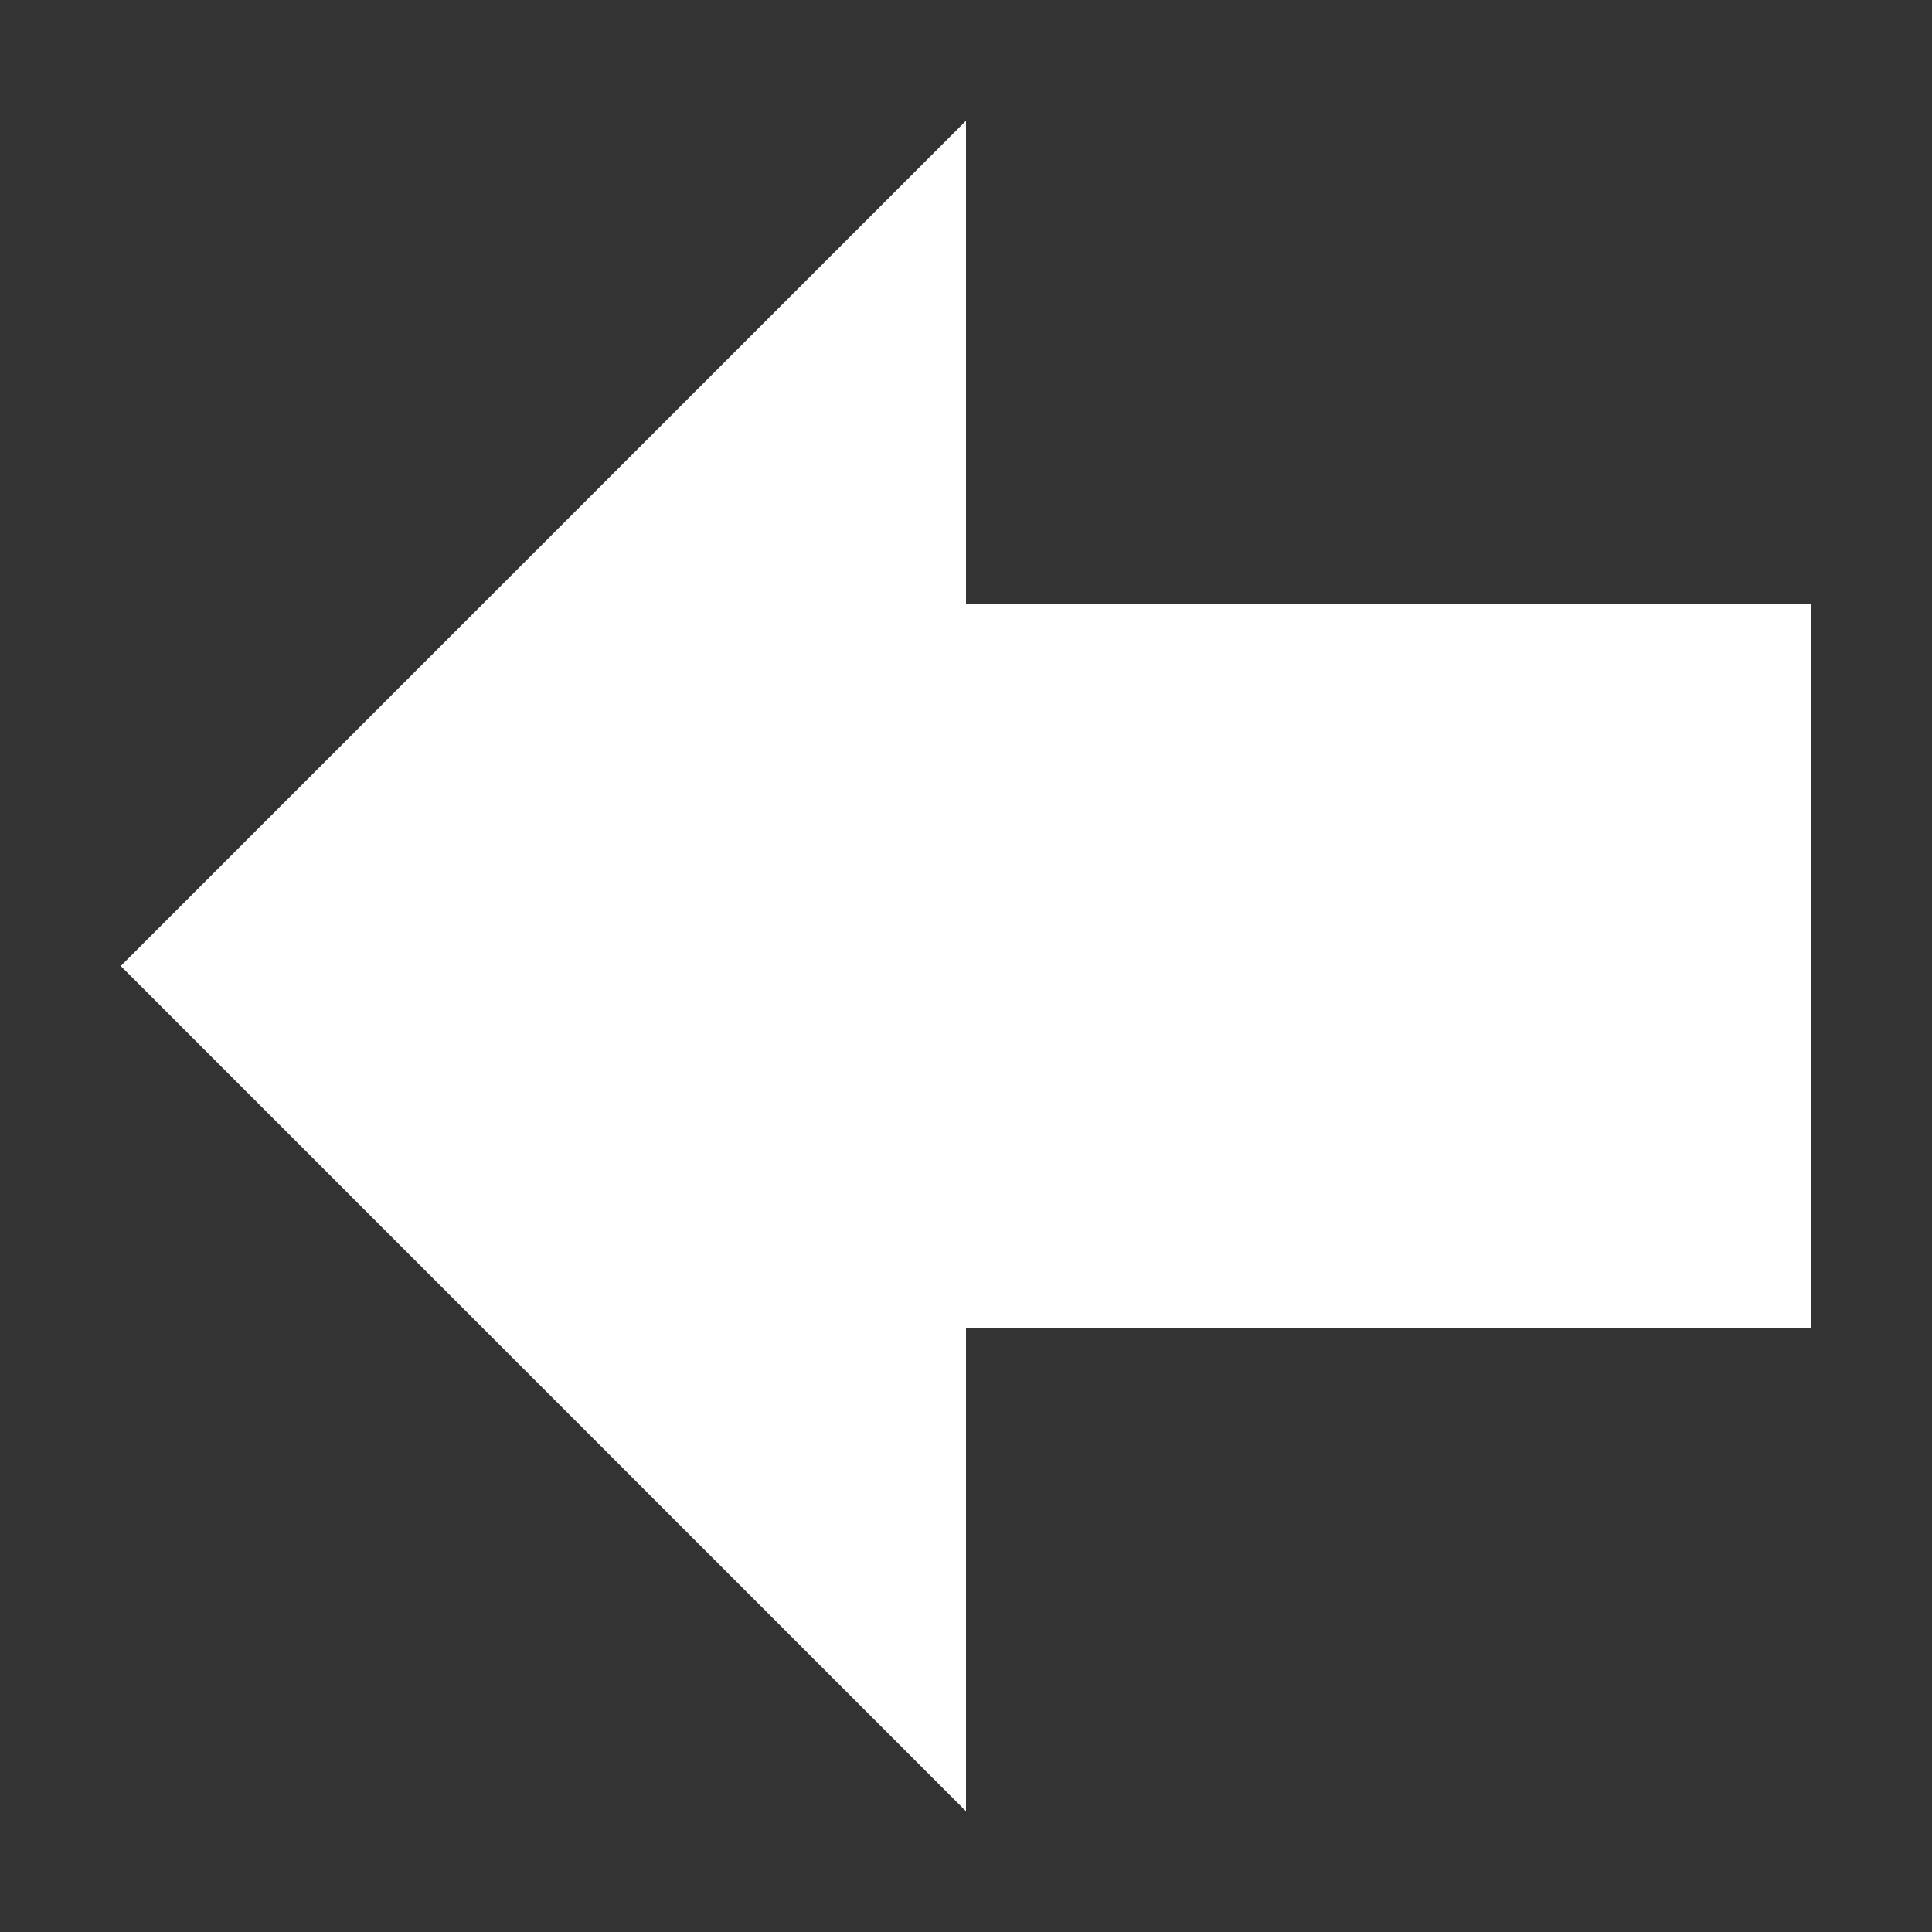 <svg xmlns="http://www.w3.org/2000/svg" xmlns:svg="http://www.w3.org/2000/svg" id="svg2" width="16" height="16" version="1.1"><rect width="100%" height="100%" fill="#333333" stroke="none"/><g id="g4" fill="#fff" transform="matrix(-1,0,0,1,16,-1036.4)"><path id="path6" fill="#fff" d="m 1,1047.4 v -6 h 7 v -4 l 7,7 -7,7 v -4 z"/></g></svg>